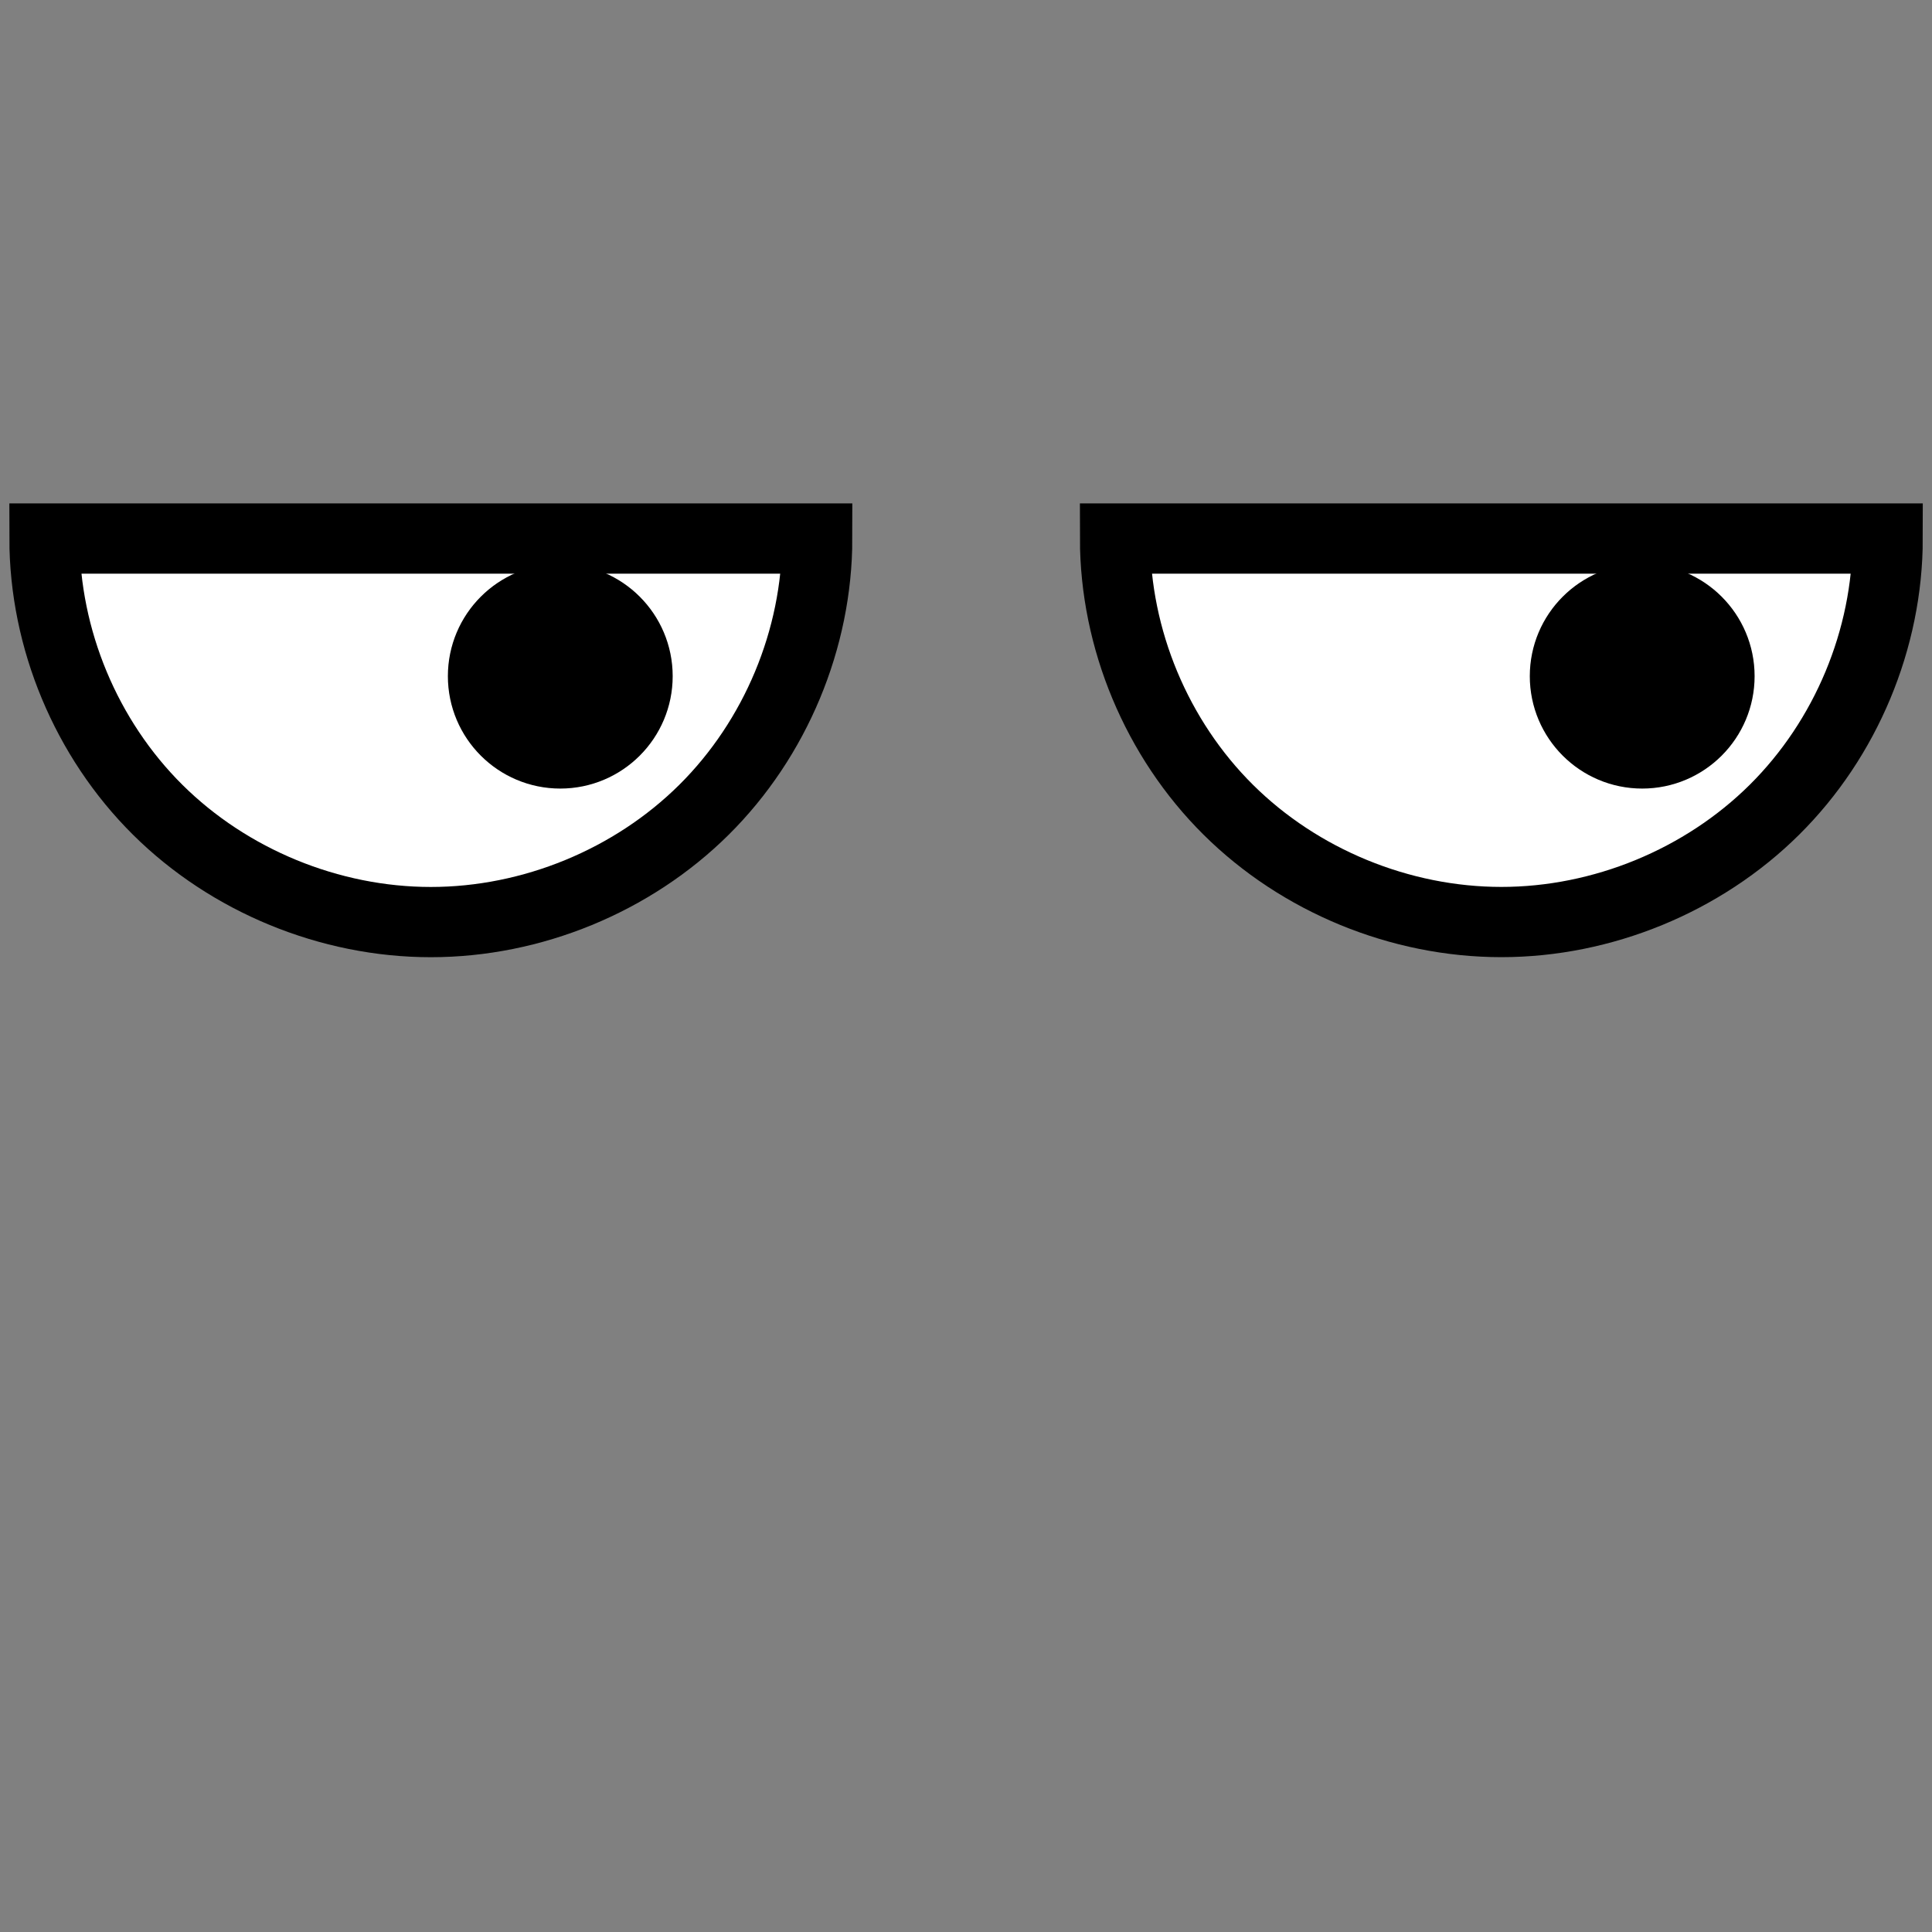 <svg xmlns="http://www.w3.org/2000/svg" xmlns:svg="http://www.w3.org/2000/svg" id="svg2" width="55" height="55" version="1.1"><rect width="100%" height="100%" fill="#808080" stroke="none"/><g id="g3166" transform="matrix(1.268,0,0,1.268,-5.729,-7.37)" style="stroke-width:1.577;stroke-miterlimit:4;stroke-dasharray:none"><path id="path3050-5" d="m 46.898,17.903 c -4.88e-4,2.254 -0.935,4.495 -2.541,6.088 -1.606,1.594 -3.862,2.522 -6.132,2.522 -2.27,0 -4.527,-0.928 -6.132,-2.522 -1.606,-1.594 -2.54,-3.834 -2.541,-6.088 z" style="fill:#fff;fill-opacity:1;fill-rule:nonzero;stroke:#000;stroke-width:1.577;stroke-linecap:round;stroke-miterlimit:4;stroke-opacity:1;stroke-dasharray:none"/><path id="path3050" d="m 22.865,17.903 c -2.44e-4,2.254 -0.935,4.495 -2.541,6.089 -1.606,1.594 -3.862,2.522 -6.133,2.522 -2.27,0 -4.527,-0.928 -6.133,-2.522 -1.606,-1.594 -2.54,-3.835 -2.541,-6.089 z" style="fill:#fff;fill-opacity:1;fill-rule:nonzero;stroke:#000;stroke-width:1.577;stroke-linecap:round;stroke-miterlimit:4;stroke-opacity:1;stroke-dasharray:none"/></g><circle id="circle8" cx="17" cy="15" r="2" transform="matrix(1.1,0,0,1.1,-2.75,2.749)" style="fill:#000;fill-opacity:1;stroke:#000;stroke-width:1.818;stroke-miterlimit:4;stroke-dasharray:none"/><circle id="circle10" cx="41" cy="15" r="2" transform="matrix(1.1,0,0,1.1,1.65,2.749)" style="fill:#000;fill-opacity:1;stroke:#000;stroke-width:1.818;stroke-miterlimit:4;stroke-dasharray:none"/></svg>